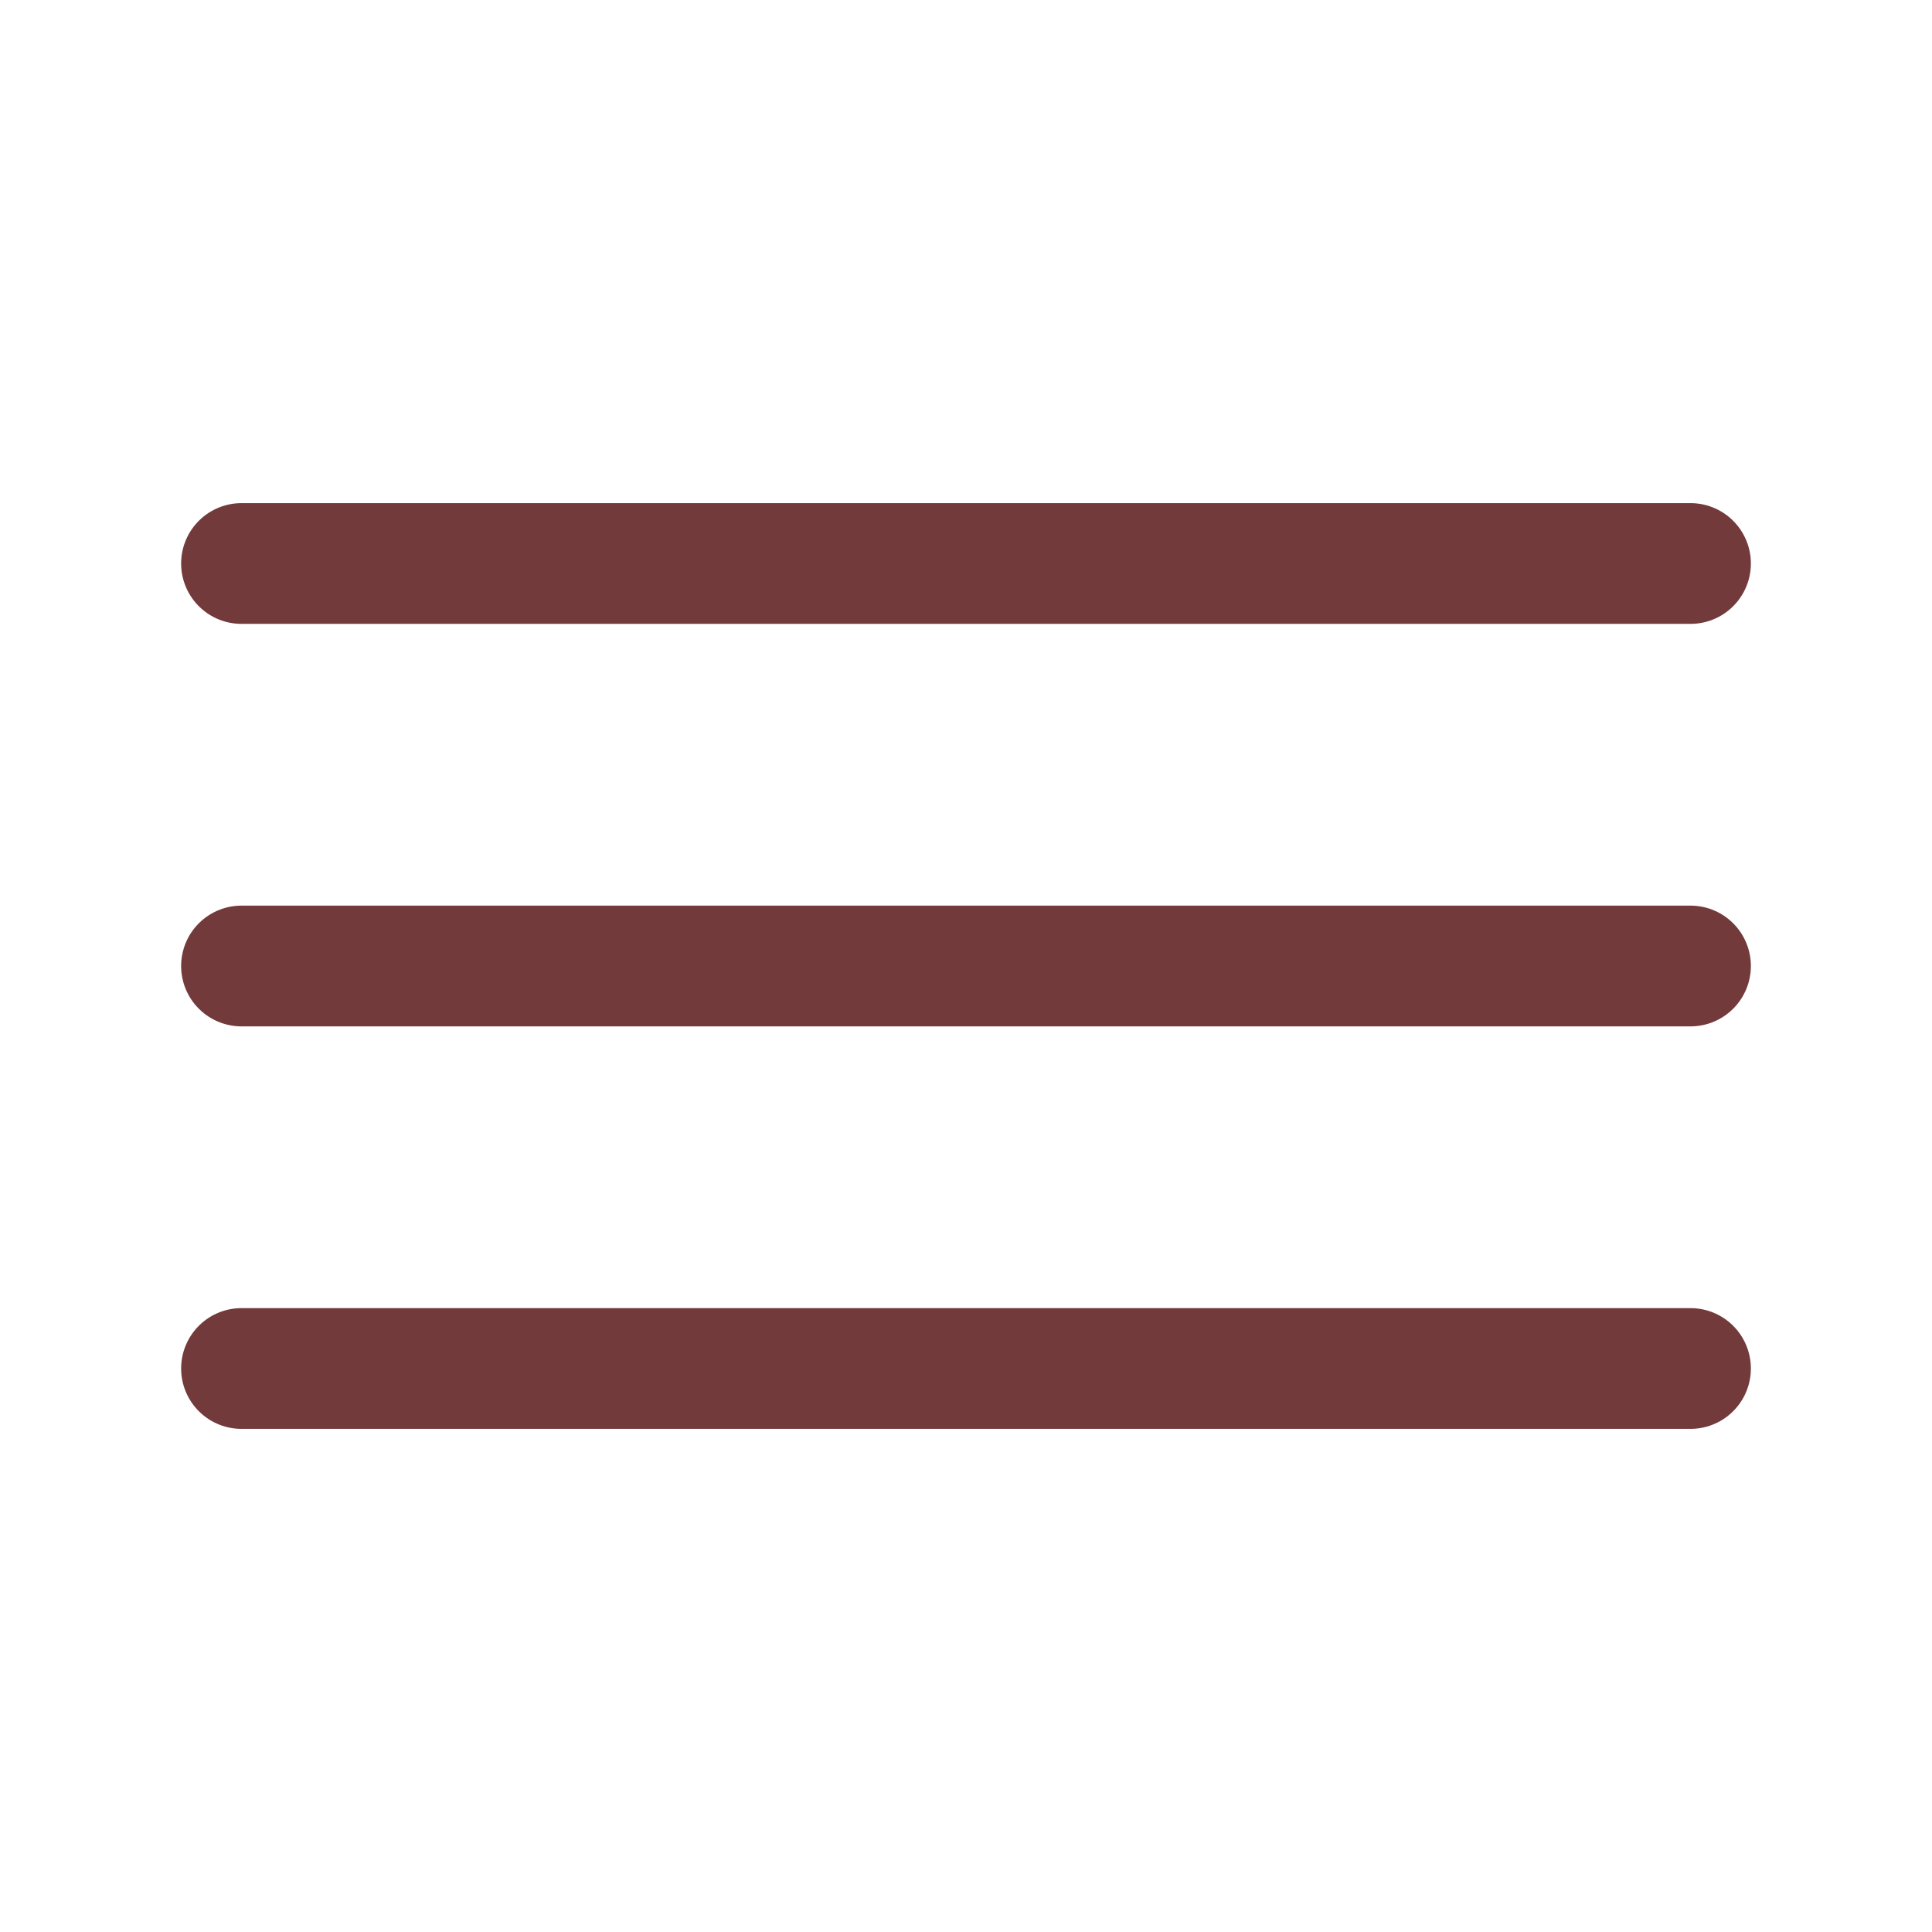 <svg width="24" height="24" viewBox="0 0 24 24" fill="none" xmlns="http://www.w3.org/2000/svg">
<path d="M3 7H21" stroke="#723A3A" stroke-width="1.5" stroke-linecap="round"/>
<path d="M3 12H21" stroke="#723A3A" stroke-width="1.5" stroke-linecap="round"/>
<path d="M3 17H21" stroke="#723A3A" stroke-width="1.5" stroke-linecap="round"/>
</svg>
